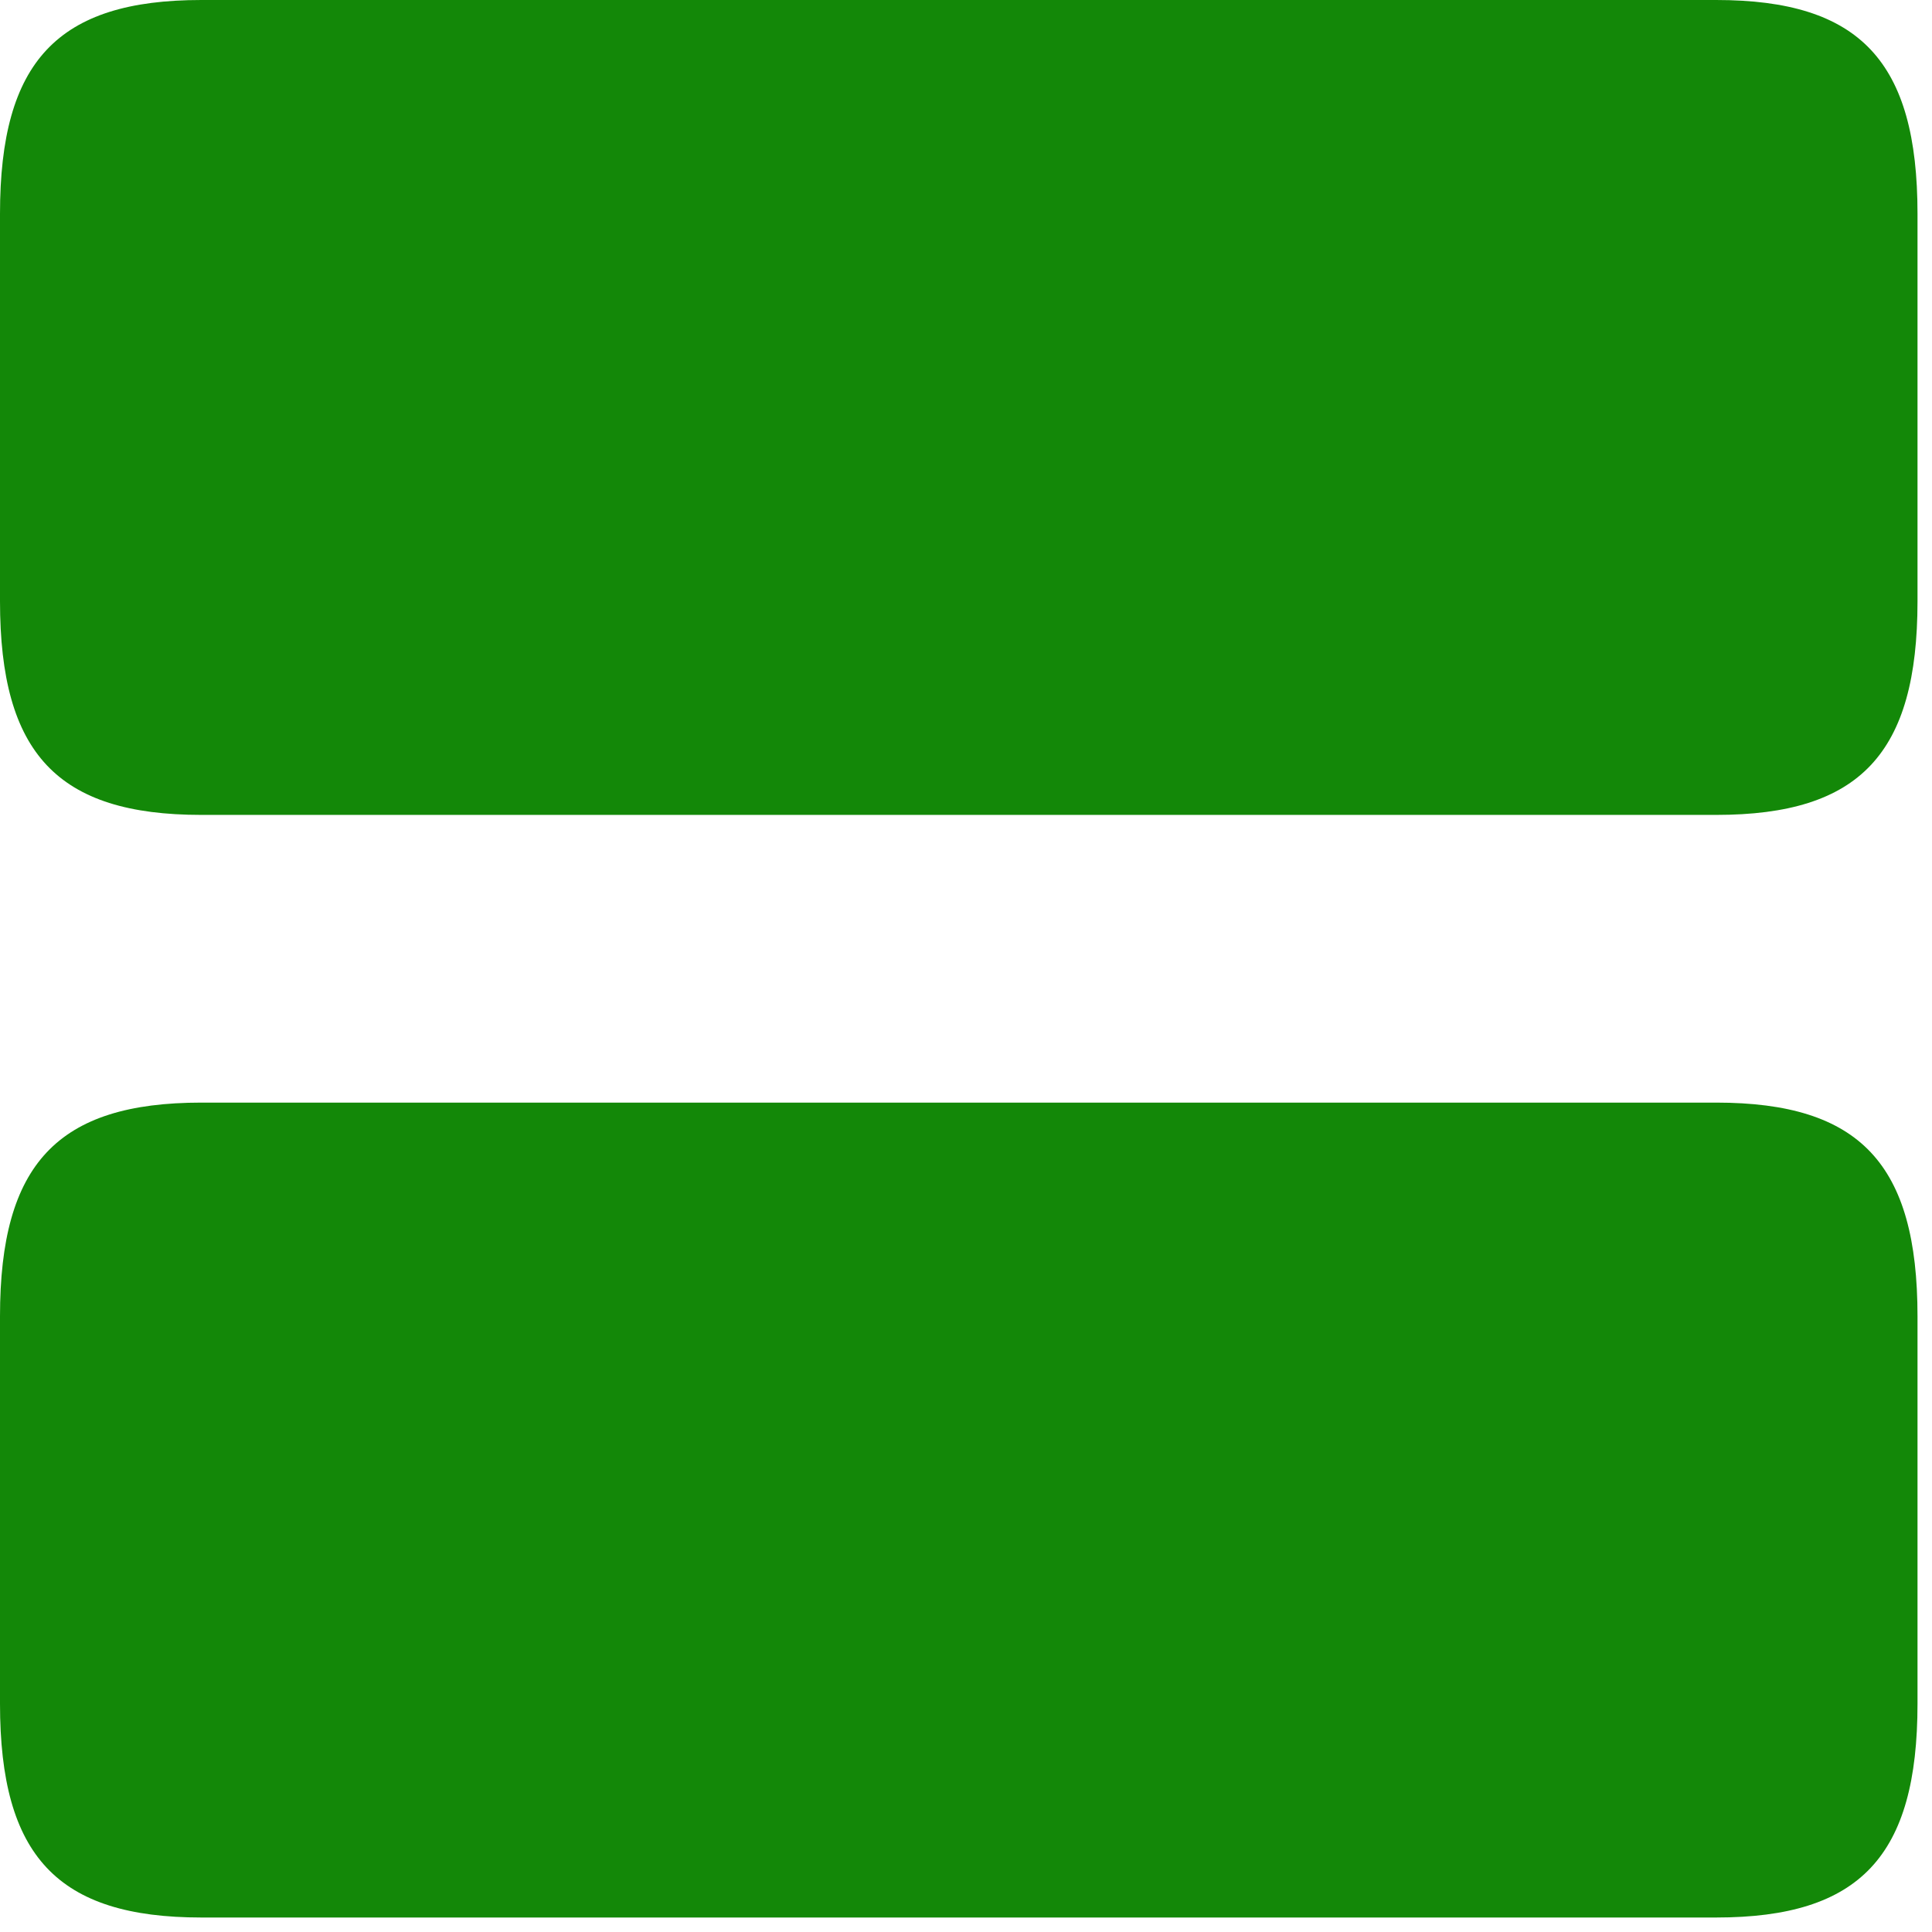 <svg width="24" height="24" viewBox="0 0 24 24" fill="none" xmlns="http://www.w3.org/2000/svg">
<path d="M21.319 13.697H2.501C0.715 13.697 0 14.459 0 16.352V21.164C0 23.058 0.715 23.82 2.501 23.82H21.319C23.105 23.82 23.82 23.058 23.82 21.164V16.352C23.82 14.459 23.105 13.697 21.319 13.697ZM21.319 0H2.501C0.715 0 0 0.762 0 2.656V7.468C0 9.361 0.715 10.123 2.501 10.123H21.319C23.105 10.123 23.82 9.361 23.82 7.468V2.656C23.82 0.762 23.105 0 21.319 0Z" fill="#138808"/>
</svg>
